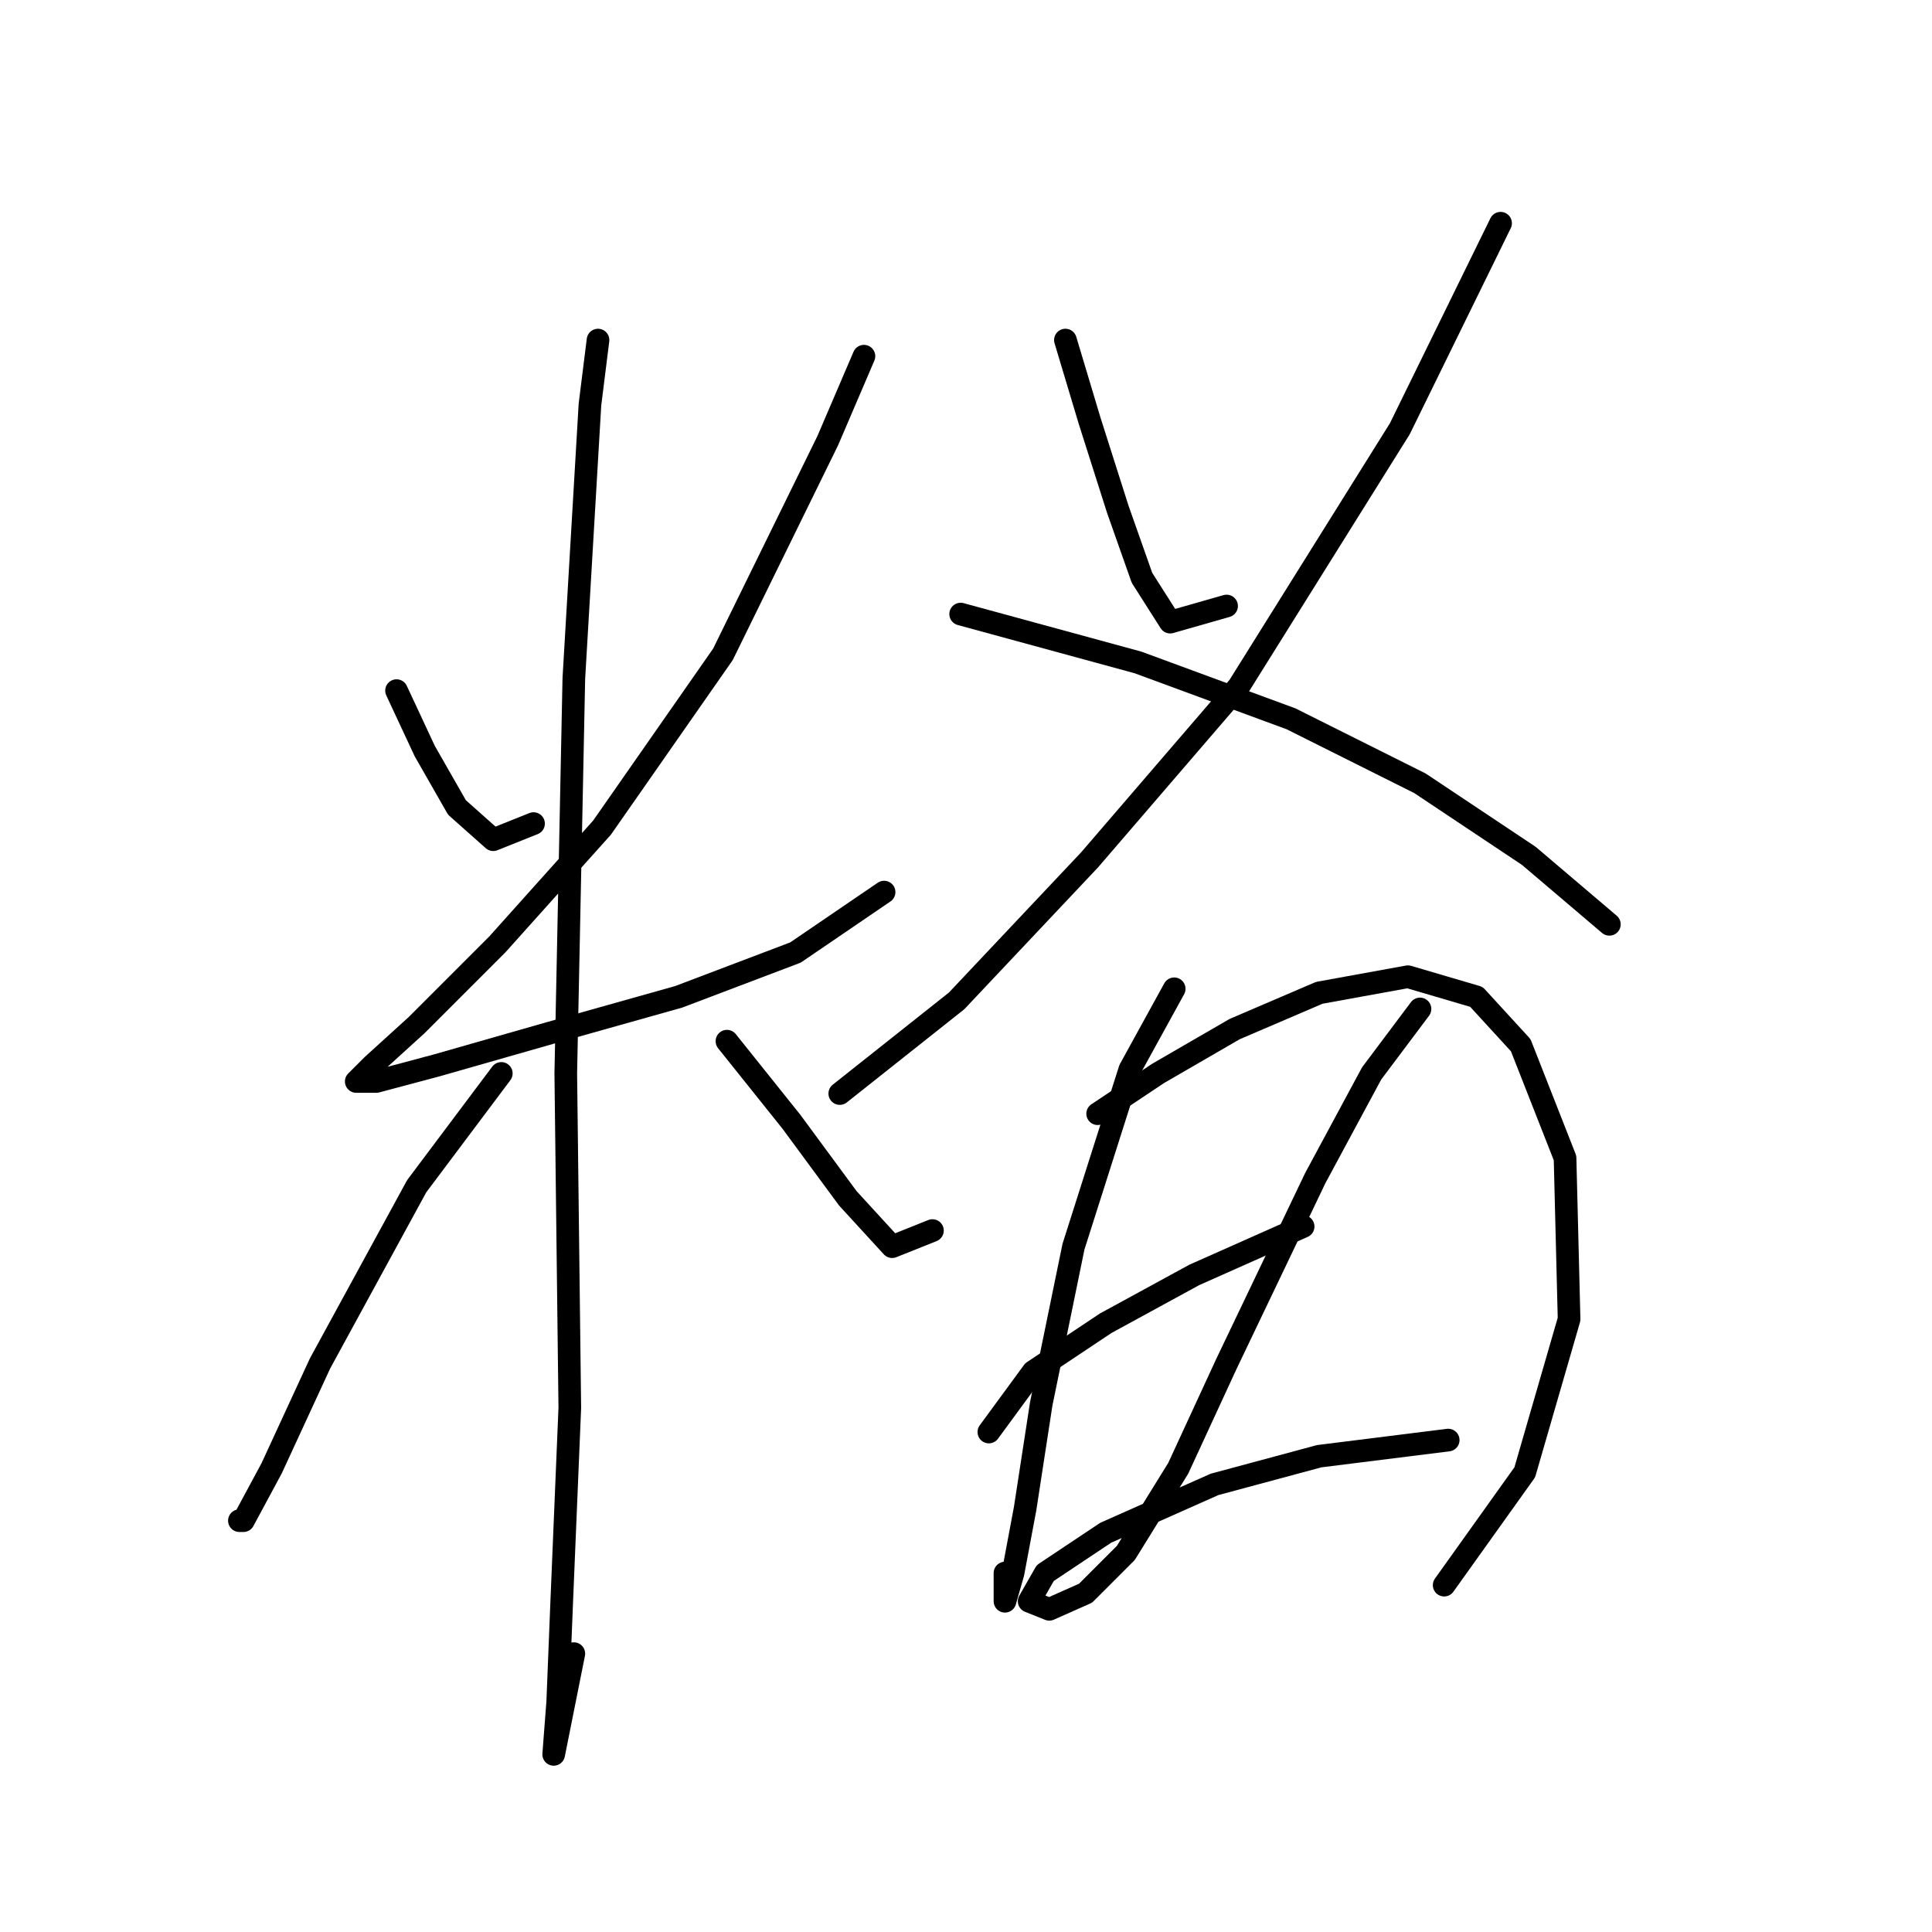 <?xml version="1.0" standalone="no"?>
    <svg width="256" height="256" xmlns="http://www.w3.org/2000/svg" version="1.1">
    <polyline stroke="black" stroke-width="3" stroke-linecap="round" fill="transparent" stroke-linejoin="round" points="52.544 91.511 56.281 99.52 60.553 106.995 65.358 111.266 70.697 109.13 70.697 109.13 " />
        <polyline stroke="black" stroke-width="3" stroke-linecap="round" fill="transparent" stroke-linejoin="round" points="114.477 47.197 109.672 58.409 95.791 86.706 79.773 109.664 65.892 125.147 55.214 135.826 49.341 141.165 47.205 143.3 49.875 143.3 57.883 141.165 72.833 136.893 89.918 132.088 105.401 126.215 117.147 118.207 117.147 118.207 " />
        <polyline stroke="black" stroke-width="3" stroke-linecap="round" fill="transparent" stroke-linejoin="round" points="79.24 45.061 78.172 53.604 76.036 89.91 74.968 142.233 75.502 186.547 74.434 212.174 73.9 225.522 73.367 232.463 73.367 232.463 76.036 219.115 76.036 219.115 " />
        <polyline stroke="black" stroke-width="3" stroke-linecap="round" fill="transparent" stroke-linejoin="round" points="66.426 142.233 55.214 157.182 42.4 180.674 35.993 194.555 32.256 201.496 31.722 201.496 31.722 201.496 " />
        <polyline stroke="black" stroke-width="3" stroke-linecap="round" fill="transparent" stroke-linejoin="round" points="96.325 137.961 104.867 148.639 112.342 158.784 118.215 165.191 123.554 163.055 123.554 163.055 " />
        <polyline stroke="black" stroke-width="3" stroke-linecap="round" fill="transparent" stroke-linejoin="round" points="141.173 45.061 144.376 55.74 148.114 67.485 151.317 76.562 155.054 82.435 162.529 80.299 162.529 80.299 " />
        <polyline stroke="black" stroke-width="3" stroke-linecap="round" fill="transparent" stroke-linejoin="round" points="198.835 29.578 185.487 56.807 164.131 90.977 144.376 113.935 126.757 132.622 111.274 144.902 111.274 144.902 " />
        <polyline stroke="black" stroke-width="3" stroke-linecap="round" fill="transparent" stroke-linejoin="round" points="127.291 81.367 150.783 87.774 171.072 95.249 188.157 103.791 202.572 113.402 213.25 122.478 213.25 122.478 " />
        <polyline stroke="black" stroke-width="3" stroke-linecap="round" fill="transparent" stroke-linejoin="round" points="155.588 131.02 149.715 141.699 142.241 165.191 137.969 186.013 135.834 199.895 134.232 208.437 133.164 212.174 133.164 208.437 133.164 208.437 " />
        <polyline stroke="black" stroke-width="3" stroke-linecap="round" fill="transparent" stroke-linejoin="round" points="145.444 147.572 153.453 142.233 163.597 136.36 174.809 131.554 186.555 129.419 195.631 132.088 201.504 138.495 207.377 153.445 207.911 174.801 202.038 195.089 191.36 210.039 191.36 210.039 " />
        <polyline stroke="black" stroke-width="3" stroke-linecap="round" fill="transparent" stroke-linejoin="round" points="131.029 189.75 136.902 181.742 146.512 175.335 158.258 168.928 172.673 162.521 172.673 162.521 " />
        <polyline stroke="black" stroke-width="3" stroke-linecap="round" fill="transparent" stroke-linejoin="round" points="188.157 133.69 181.75 142.233 174.275 156.114 162.529 180.674 156.122 194.555 149.181 205.768 143.842 211.107 139.037 213.242 136.368 212.174 138.503 208.437 146.512 203.098 160.927 196.691 174.809 192.954 191.894 190.818 191.894 190.818 " />
        </svg>